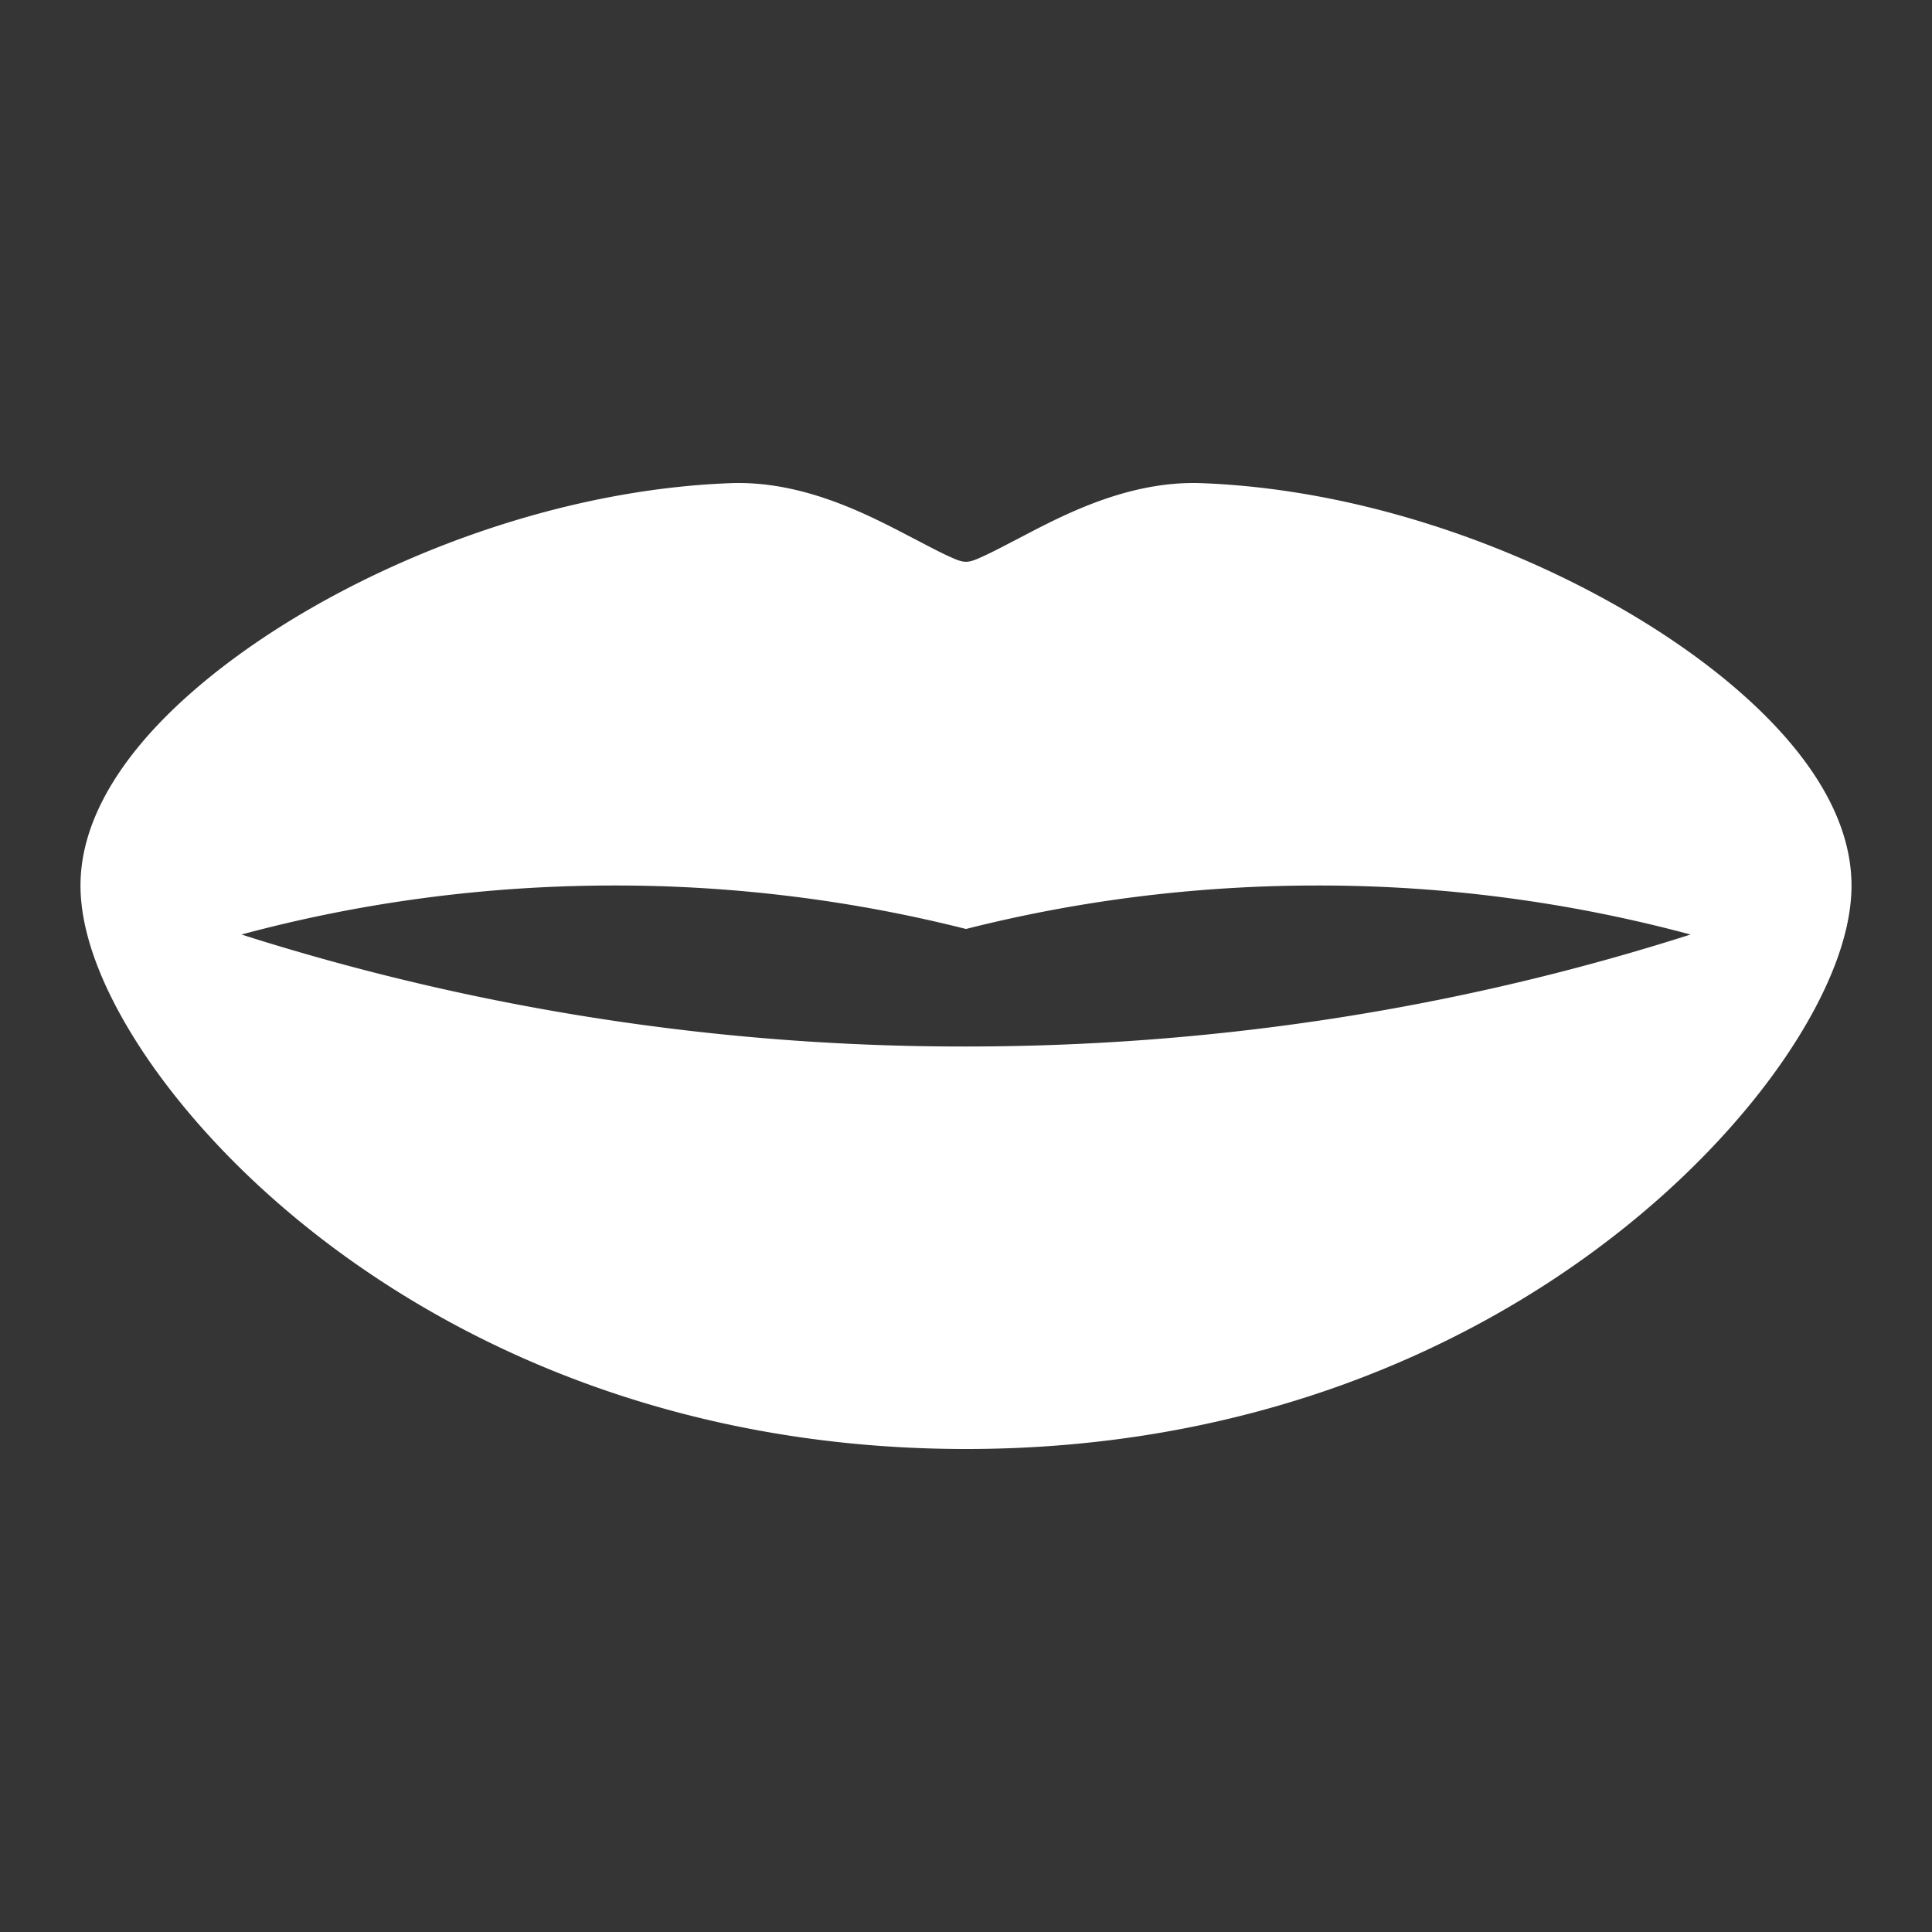 <svg xmlns="http://www.w3.org/2000/svg" width="24" height="24" fill="none"><rect width="100%" height="100%" fill="#333333" stroke="none"/><path fill="#fff" fill-opacity=".01" d="M24 0v24H0V0z"/><path fill="#FFFFFF" fill-rule="evenodd" d="M14.927 6.002c-.848-.032-1.611.344-2.097.594l-.23.12c-.164.085-.292.153-.421.21-.155.07-.203.07-.358 0-.129-.057-.257-.125-.42-.21l-.231-.12c-.486-.25-1.249-.626-2.097-.594-1.934.073-3.872.76-5.332 1.625-.731.434-1.38.934-1.86 1.462-.45.497-.881 1.162-.881 1.912 0 .68.358 1.45.821 2.132.493.725 1.207 1.504 2.128 2.22C5.796 16.789 8.509 18 12 18c3.491 0 6.204-1.21 8.051-2.648.92-.715 1.635-1.494 2.128-2.219.463-.683.821-1.452.821-2.132 0-.75-.43-1.415-.882-1.912-.479-.528-1.128-1.028-1.86-1.462-1.46-.865-3.397-1.552-5.331-1.625M12 13c3.153 0 6.182-.49 9-1.391A17.781 17.781 0 0 0 16.367 11c-1.512 0-2.977.188-4.367.54A17.808 17.808 0 0 0 7.633 11c-1.609 0-3.164.213-4.633.609A29.517 29.517 0 0 0 12 13" clip-rule="evenodd"/></svg>
